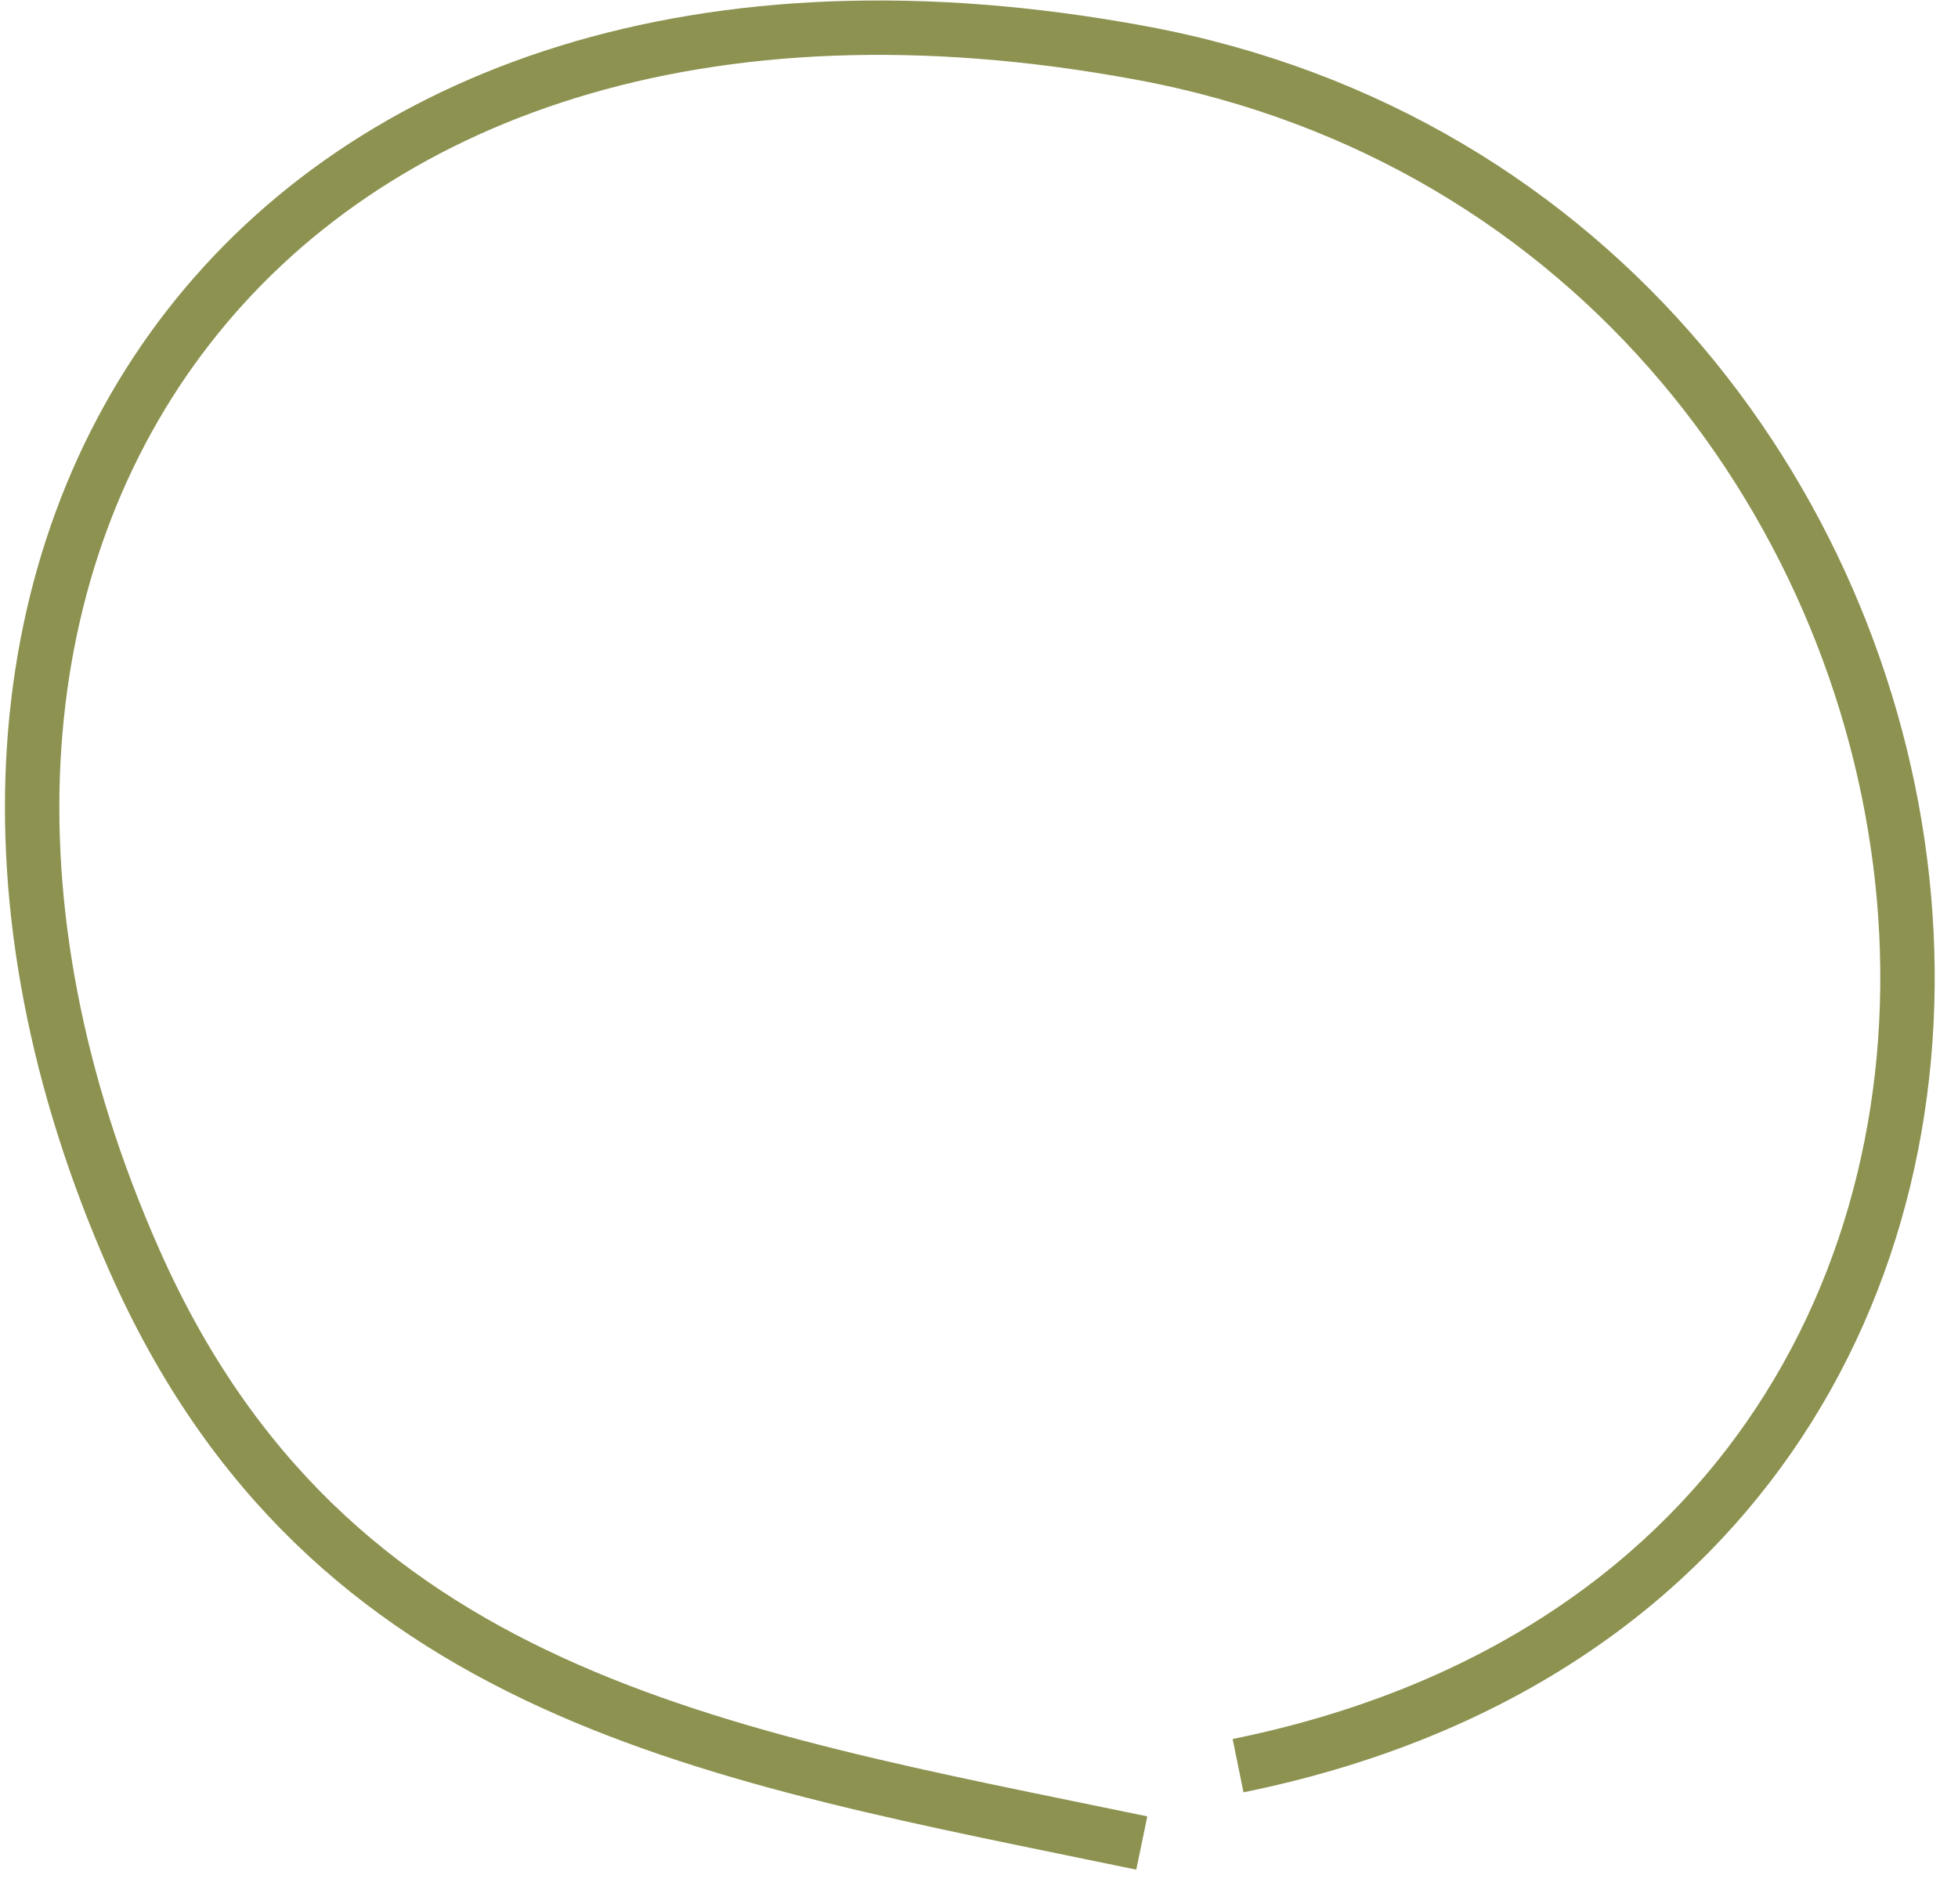 <svg xmlns="http://www.w3.org/2000/svg" width="36" height="35" viewBox="0 0 36 35">
    <path fill="none" fill-rule="evenodd" stroke="#8D9250" d="M20.993 33.885c-7.823-1.623-14.97-2.69-18.521-10.71-5.827-13.162 2.31-25.21 18.516-22.2 16.81 3.123 19.981 27.784 1.775 31.488"/>
</svg>
